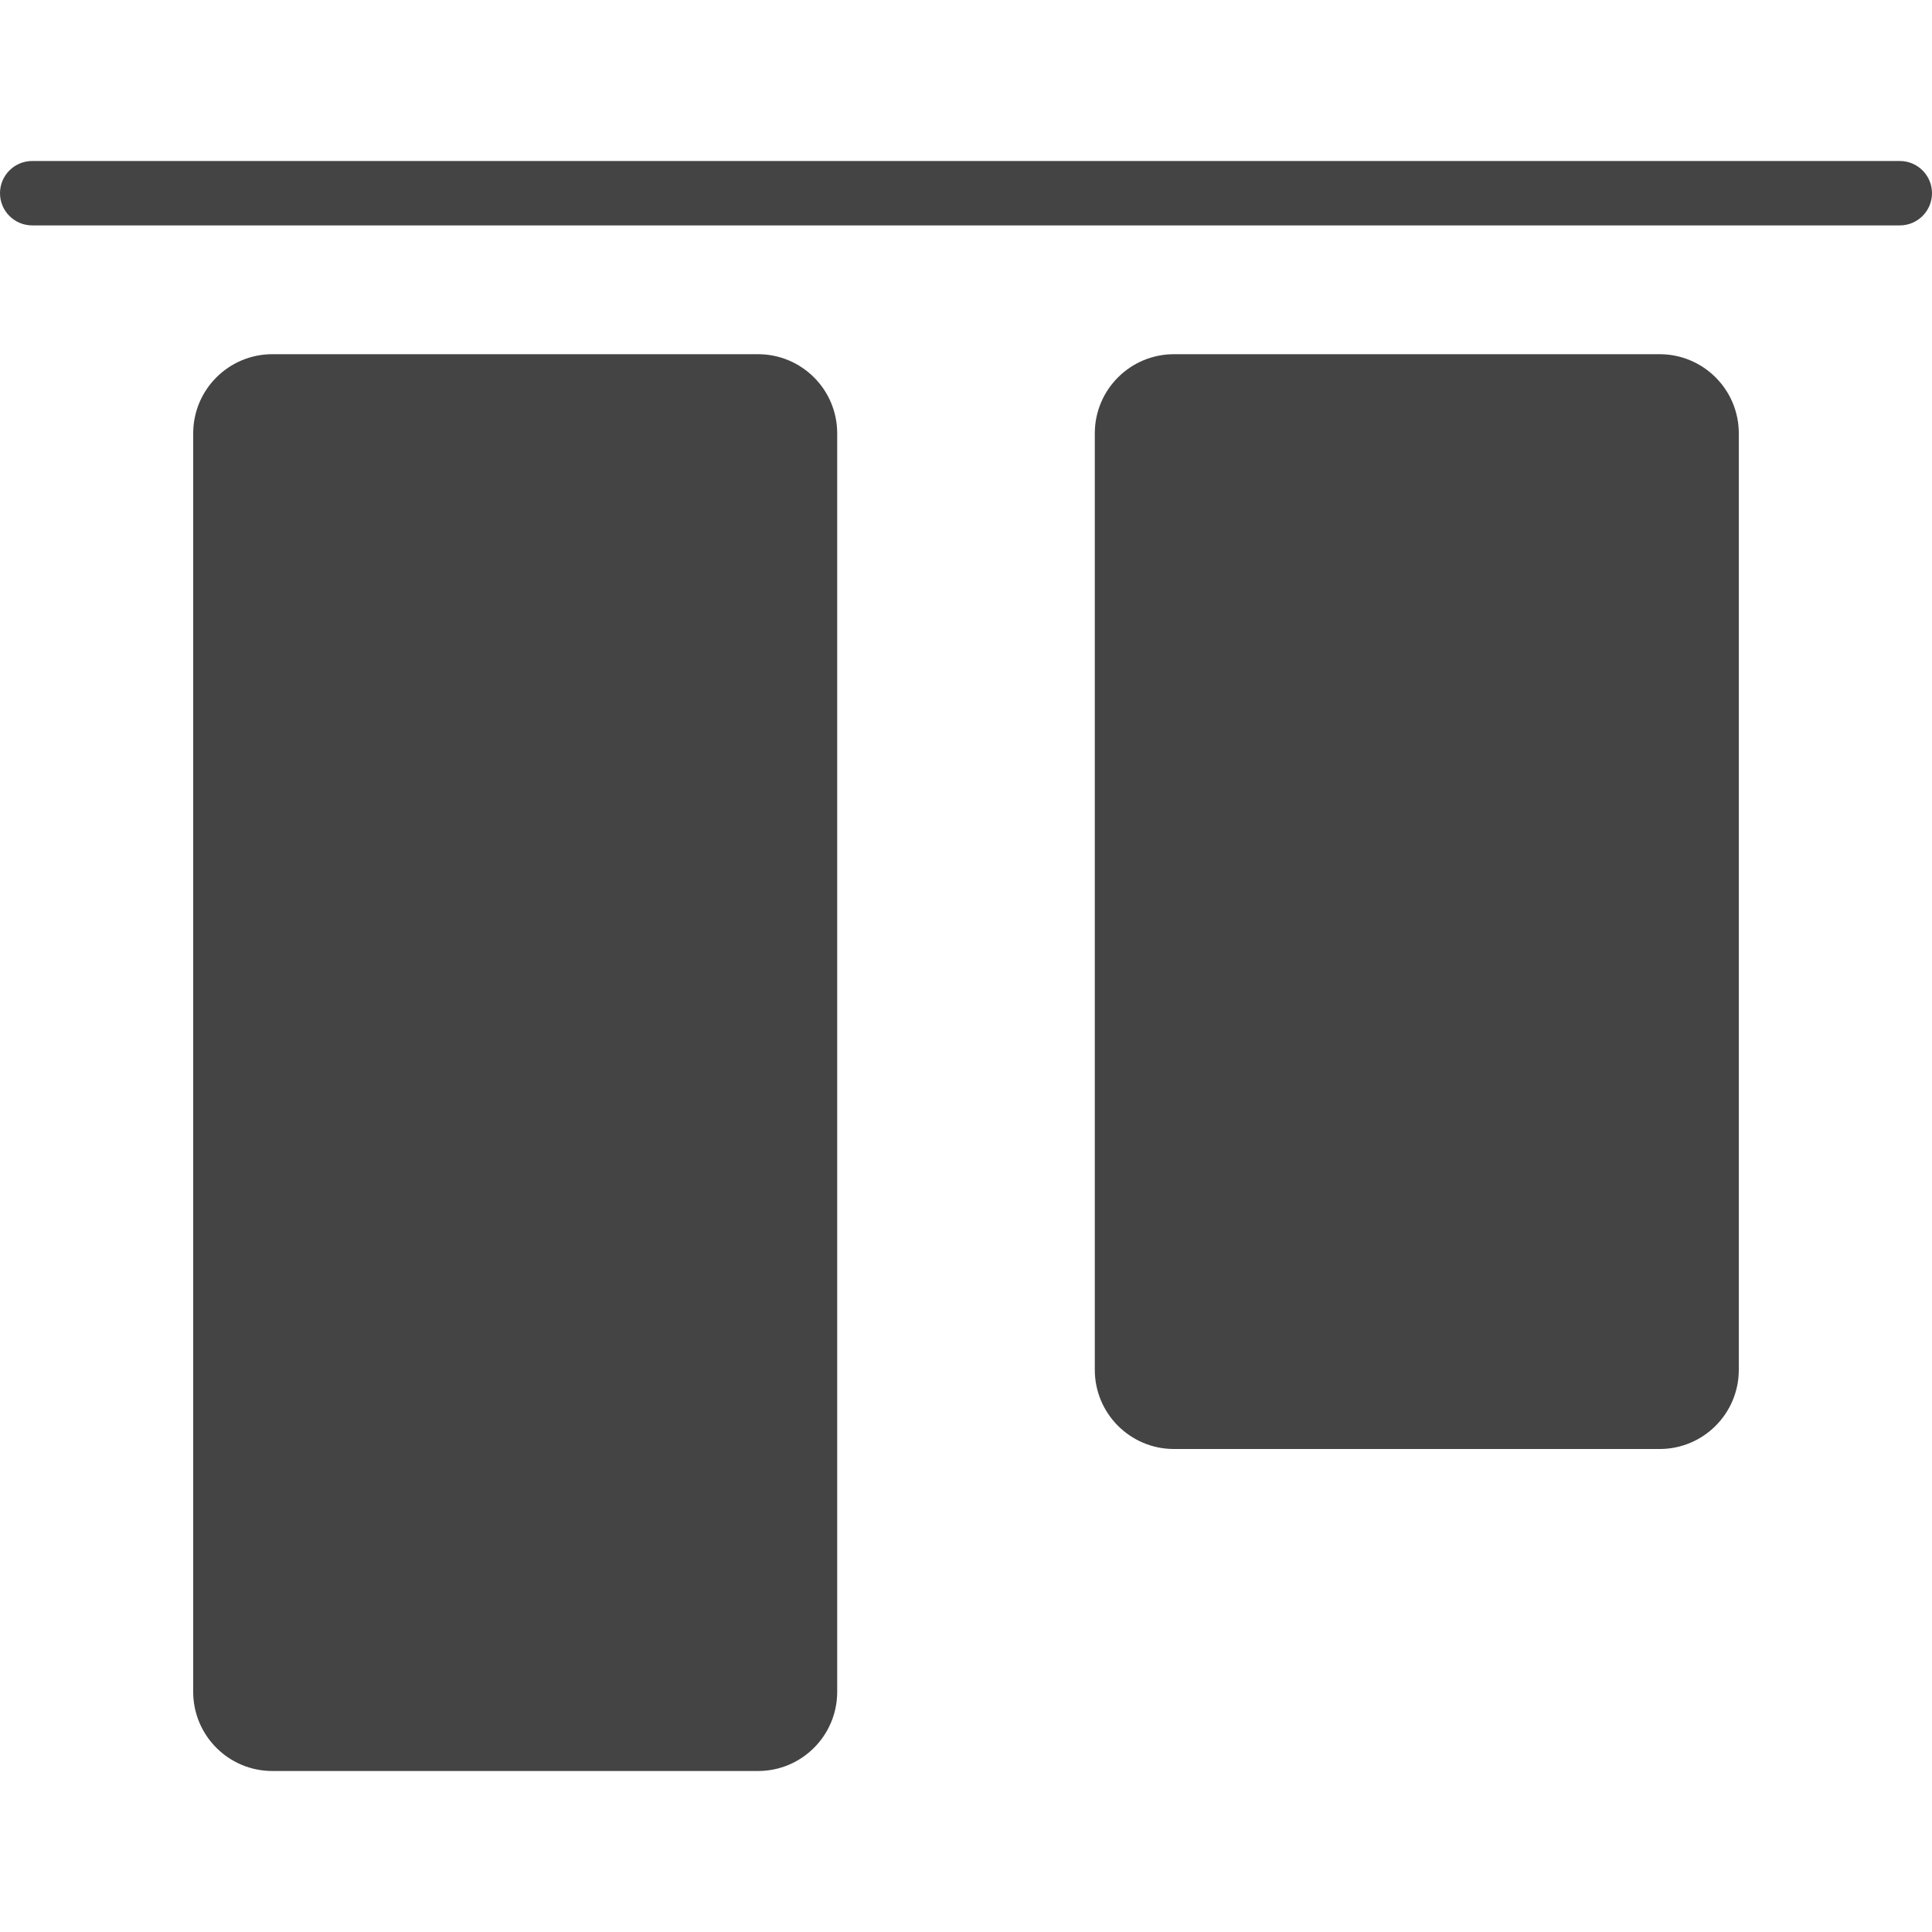 <?xml version="1.0" encoding="iso-8859-1"?>
<!-- Generator: Adobe Illustrator 18.0.0, SVG Export Plug-In . SVG Version: 6.00 Build 0)  -->
<!DOCTYPE svg PUBLIC "-//W3C//DTD SVG 1.1//EN" "http://www.w3.org/Graphics/SVG/1.1/DTD/svg11.dtd">
<svg version="1.1" id="Capa_1" xmlns="http://www.w3.org/2000/svg" xmlns:xlink="http://www.w3.org/1999/xlink" x="0px" y="0px"
	 viewBox="0 0 60 60" style="enable-background:new 0 0 60 60;" xml:space="preserve">
<g>
	<path style="fill:#444;" d="M34,42.542V13.458C34,12.101,35.101,11,36.458,11h15.083C52.899,11,54,12.101,54,13.458v29.083
		C54,43.899,52.899,45,51.542,45H36.458C35.101,45,34,43.899,34,42.542z"/>
	<path style="fill:#444;" d="M6,52.542V13.458C6,12.101,7.101,11,8.458,11h15.083C24.899,11,26,12.101,26,13.458v39.083
		C26,53.899,24.899,55,23.542,55H8.458C7.101,55,6,53.899,6,52.542z"/>
	<path style="fill:#444;" d="M59,7H1C0.448,7,0,6.552,0,6s0.448-1,1-1h58c0.552,0,1,0.448,1,1S59.552,7,59,7z"/>
</g>
<g>
</g>
<g>
</g>
<g>
</g>
<g>
</g>
<g>
</g>
<g>
</g>
<g>
</g>
<g>
</g>
<g>
</g>
<g>
</g>
<g>
</g>
<g>
</g>
<g>
</g>
<g>
</g>
<g>
</g>
</svg>
